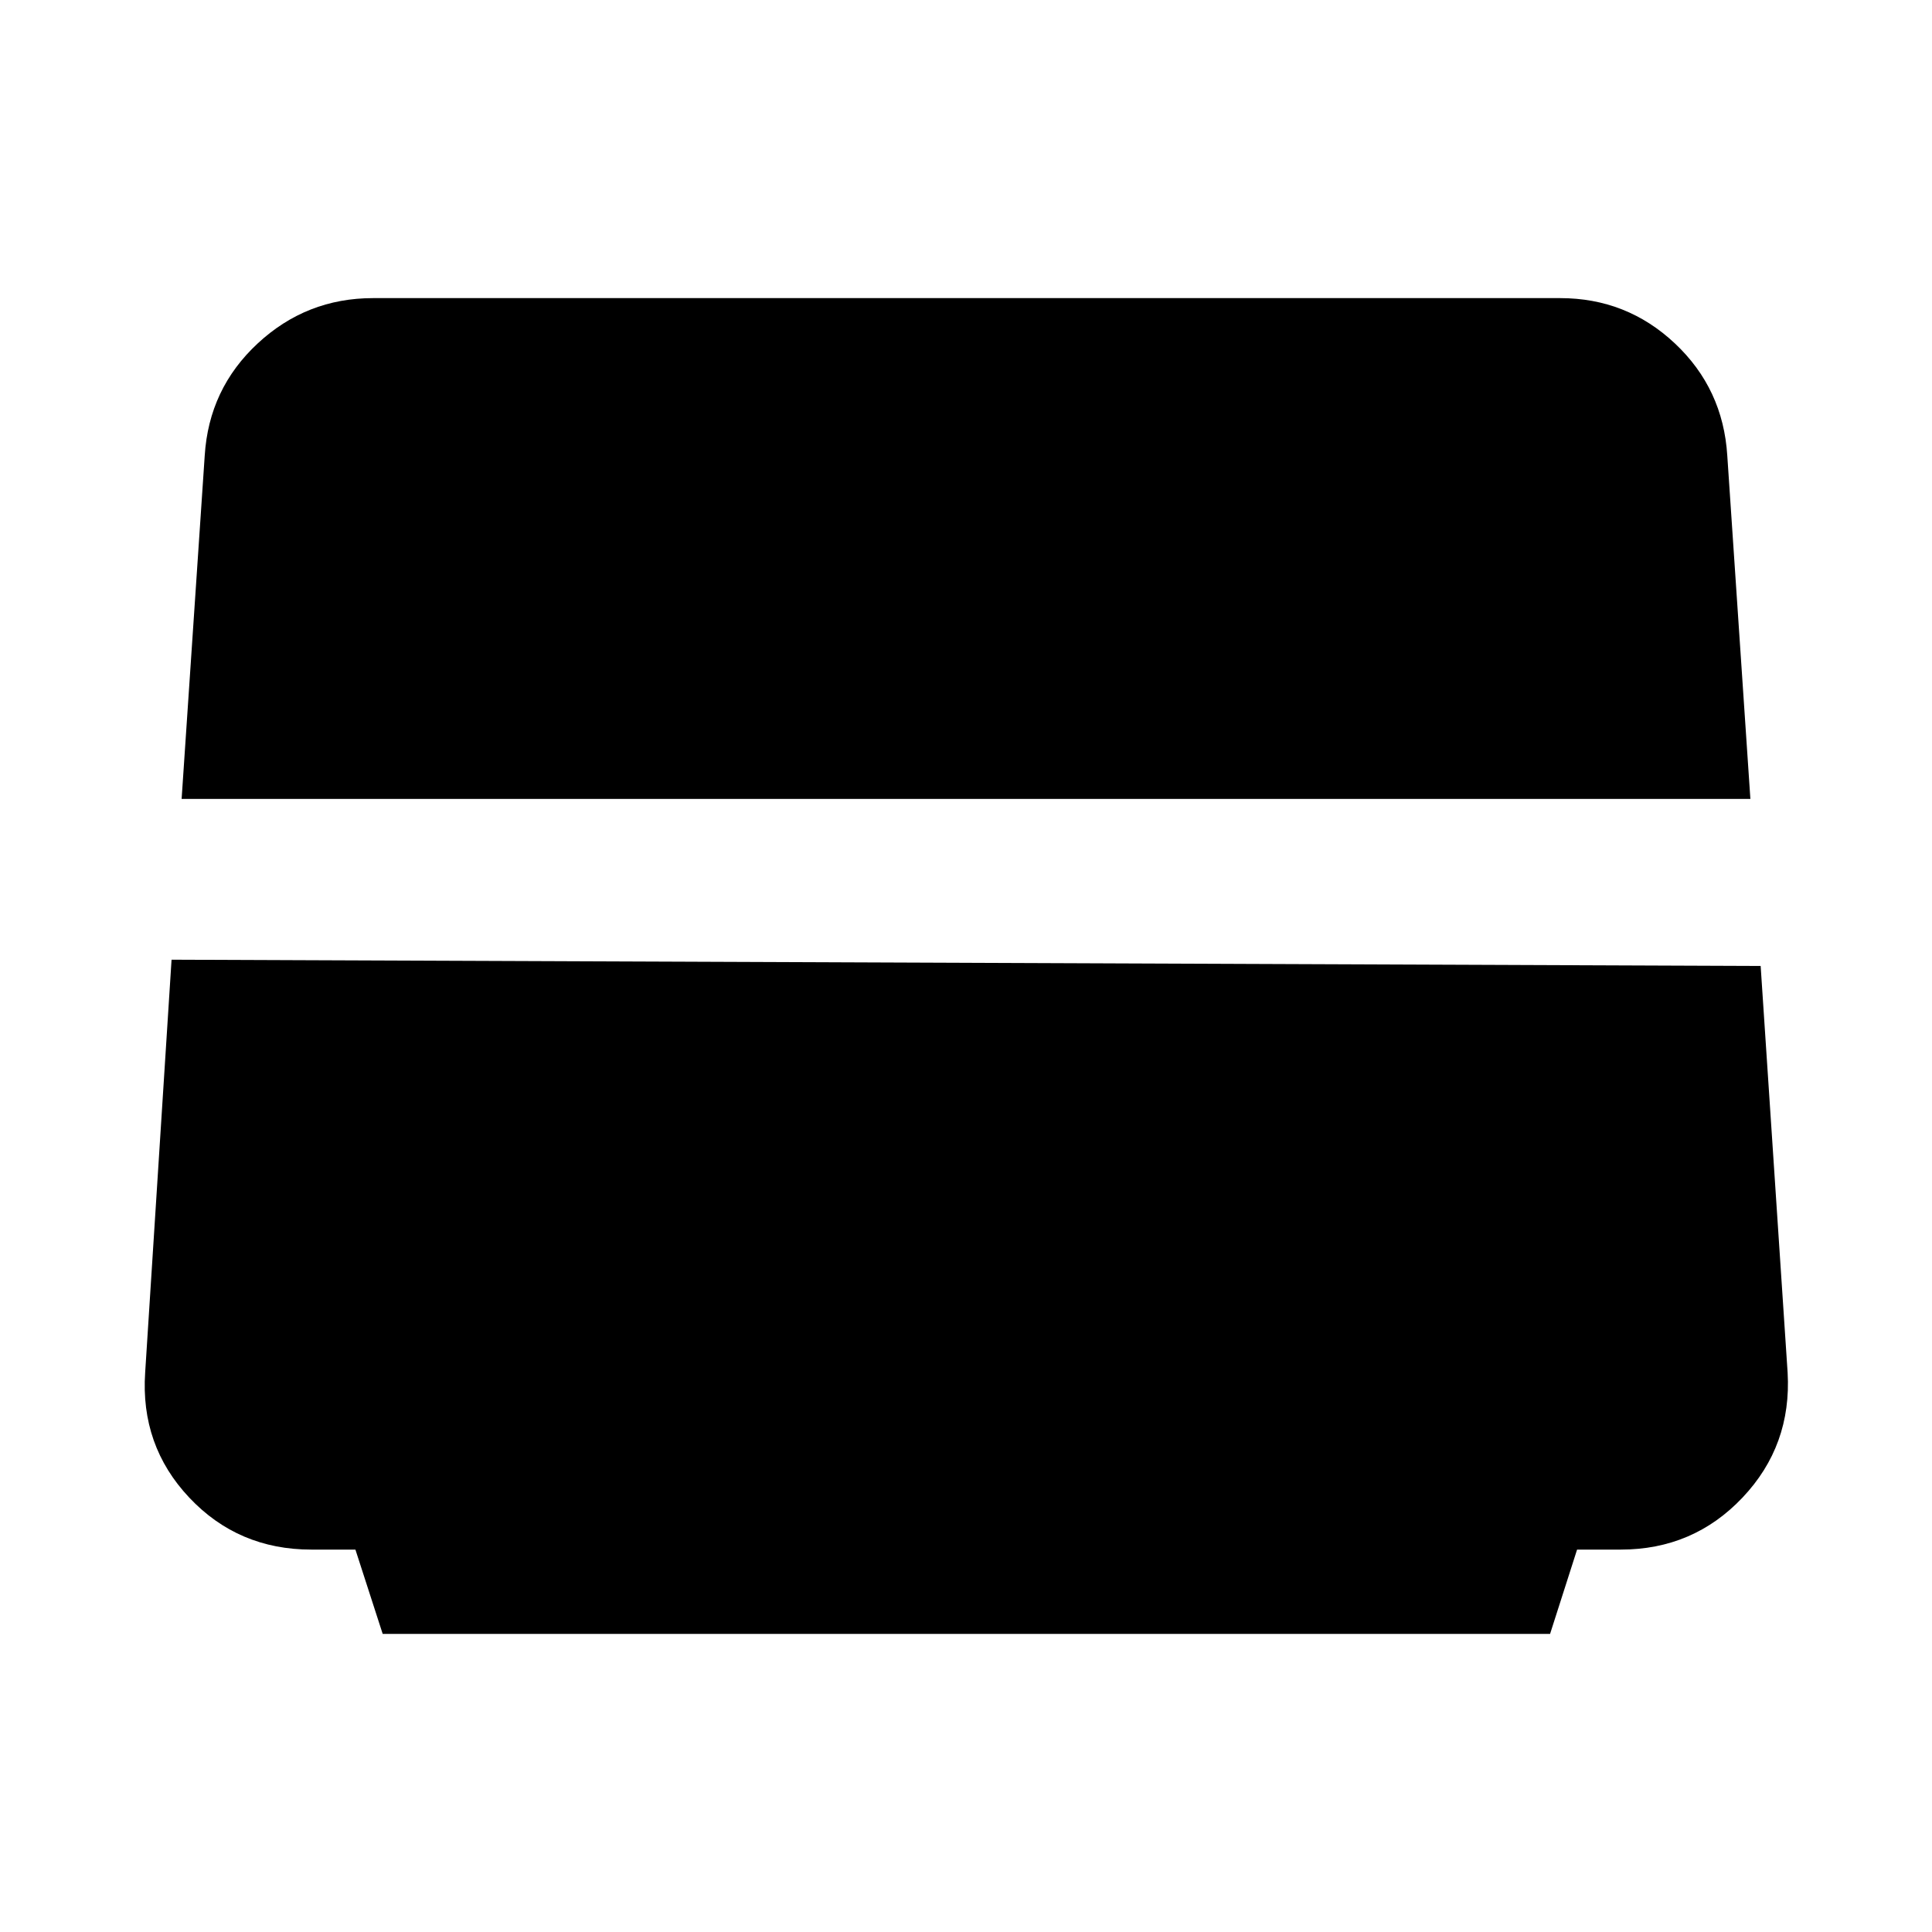 <svg xmlns="http://www.w3.org/2000/svg" height="40" viewBox="0 -960 960 960" width="40"><path d="m190.154-148.13-13.549-41.884H154.72q-36.344 0-60.692-25.848t-21.895-62.176L85.246-483.13l789.61 3.114 13.402 202.042q2.062 36.264-22.41 62.112t-60.538 25.848h-21.669l-13.415 41.884H190.154ZM90.246-563.015l11.478-170.594q2.073-33.216 26.321-55.739 24.247-22.522 57.358-22.522h589.791q33.111 0 57.061 22.522 23.95 22.523 26.021 55.739l11.478 170.594H90.246Z"/></svg>